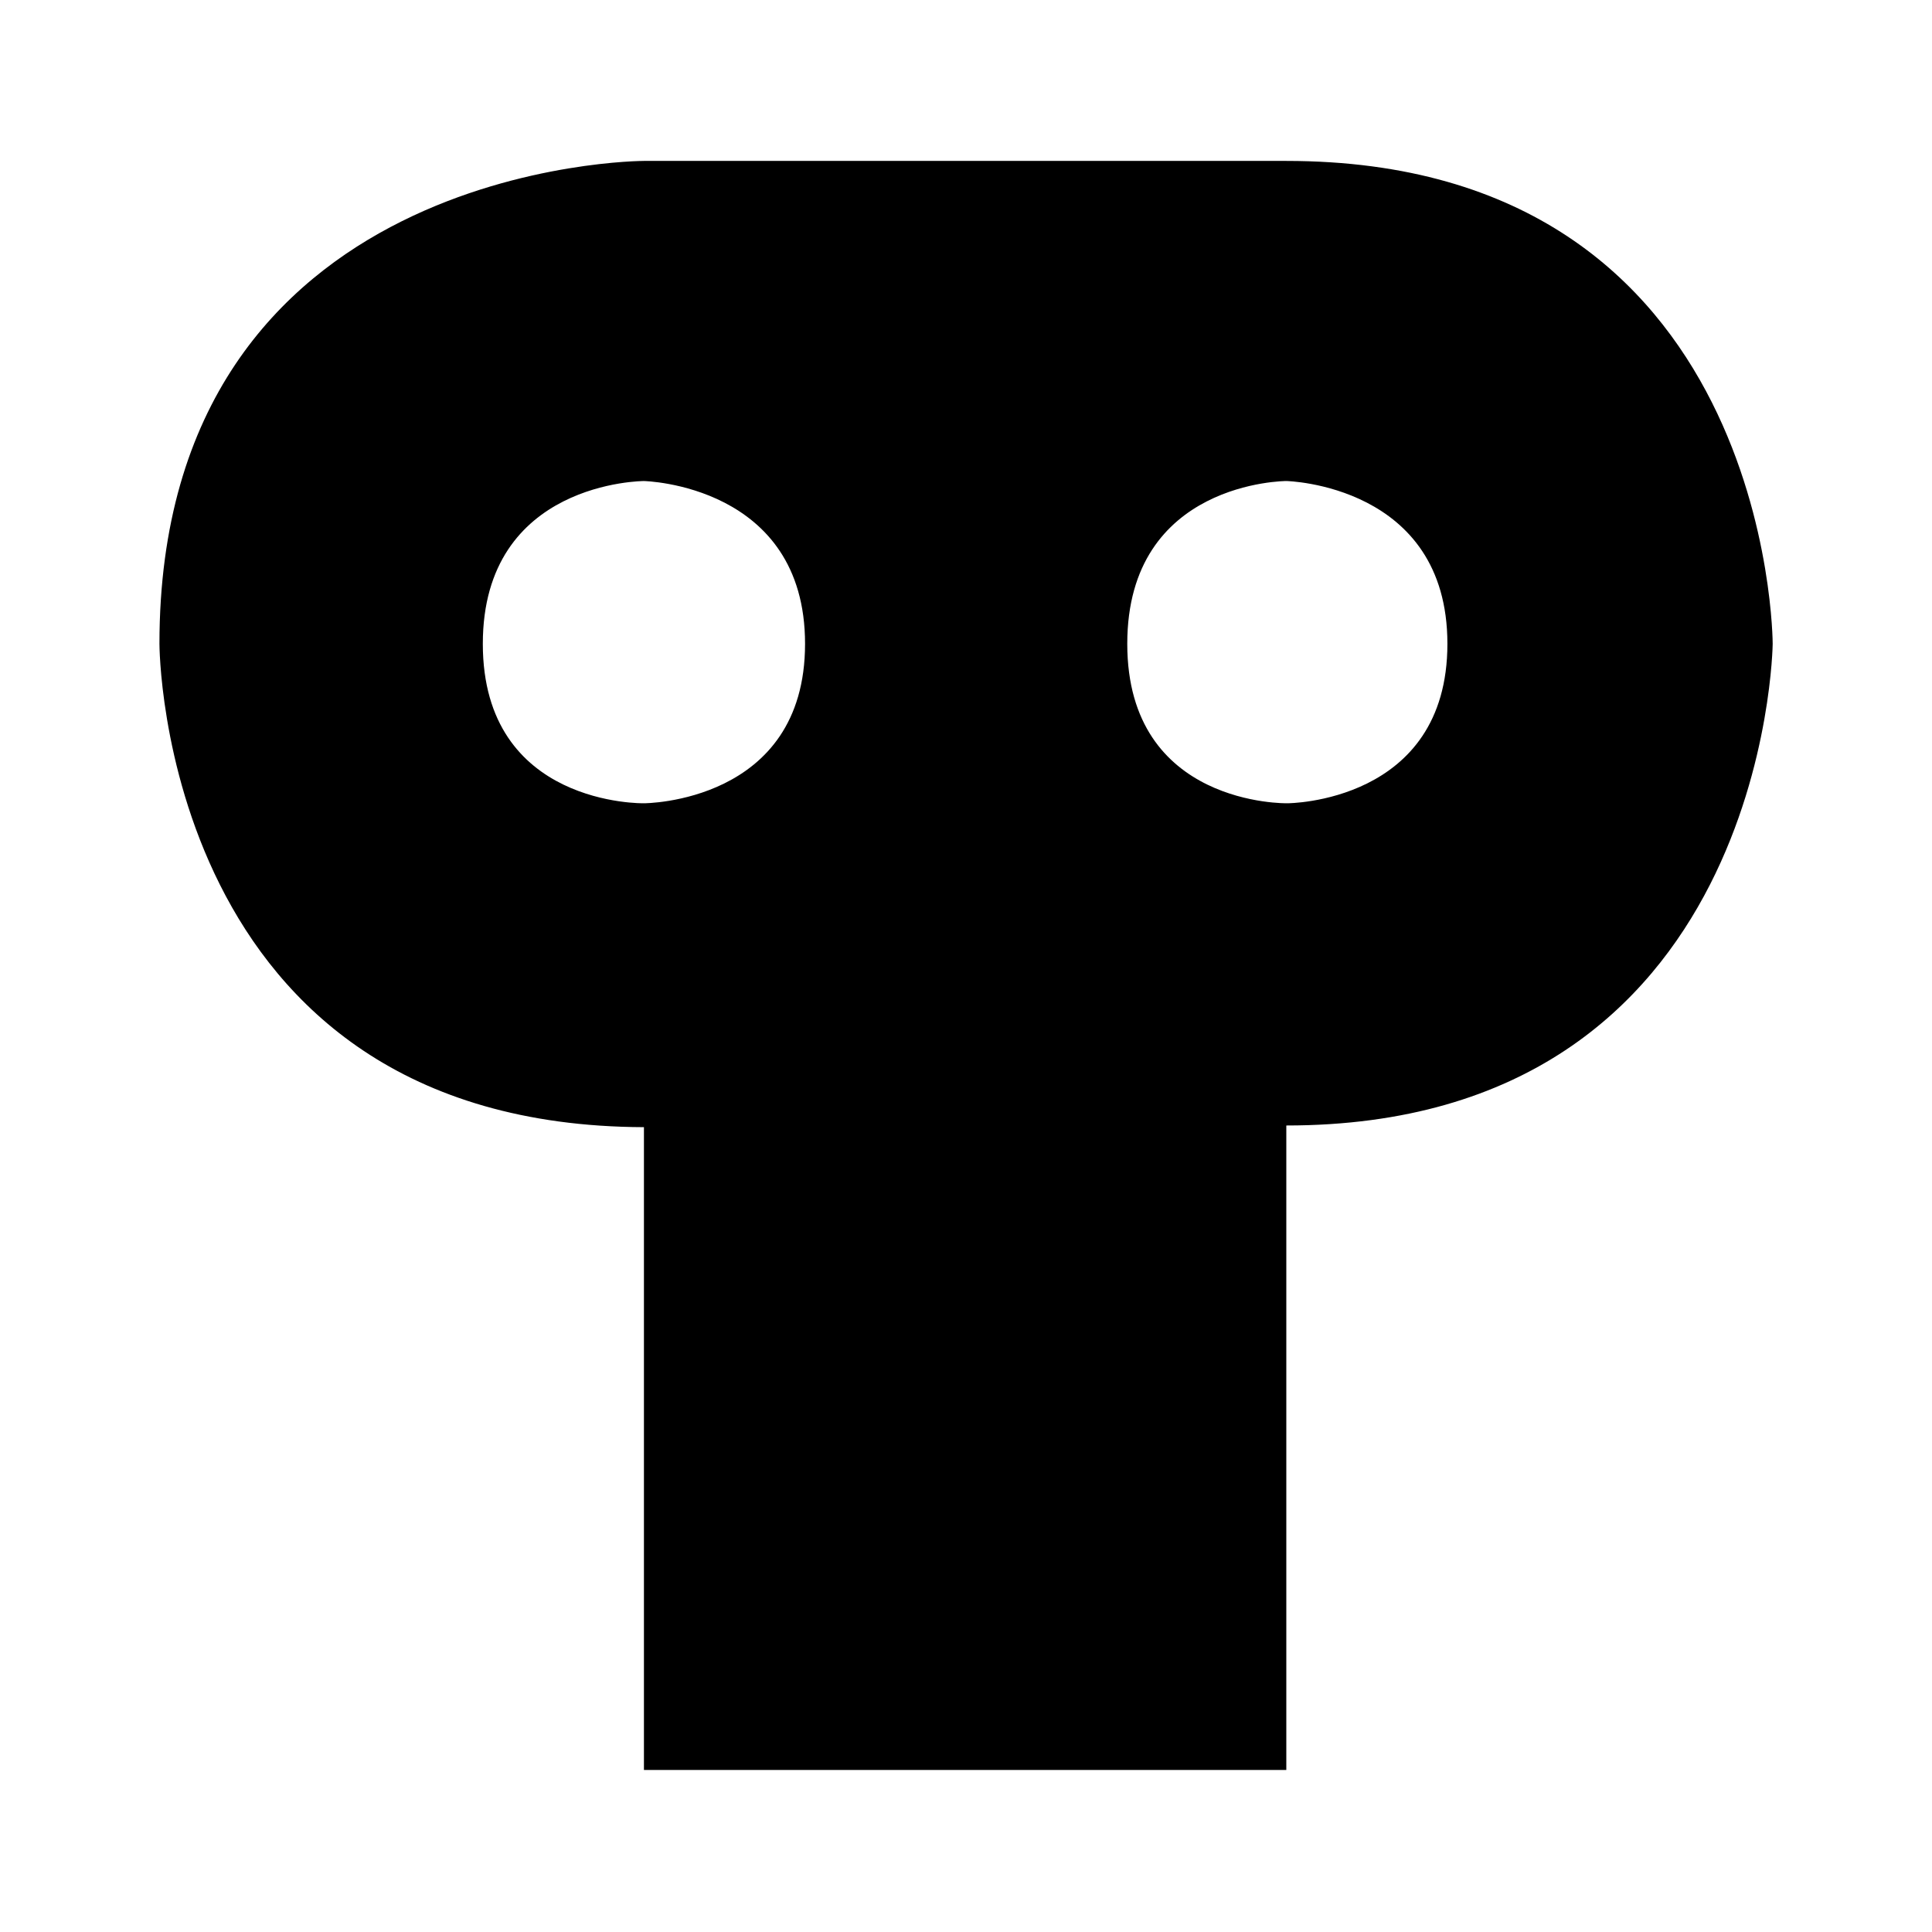 <?xml version="1.0" encoding="utf-8"?>
<!DOCTYPE svg PUBLIC "-//W3C//DTD SVG 1.1//EN" "http://www.w3.org/Graphics/SVG/1.1/DTD/svg11.dtd">
<svg version="1.1" xmlns="http://www.w3.org/2000/svg" xmlns:xlink="http://www.w3.org/1999/xlink" x="0px" y="0px" width="110" height="110" viewBox="0 0 107.959 107.994" xml:space="preserve">
<path d="M71.884,8.995c-27.187,0-35.907,0-35.907,0s-27.082,0-27.082,26.994c0,0,0,26.923,27.082,27.017v35.93h35.907V62.912
	c26.901,0,27.187-26.923,27.187-26.923S99.07,8.995,71.884,8.995z M35.977,44.901c0,0-9.006,0.188-9.006-8.912s9.006-9.1,9.006-9.1
	s9.006,0.188,9.006,9.1S35.977,44.901,35.977,44.901z M71.941,44.901c0,0-8.947,0.187-8.947-8.913s8.89-9.1,8.89-9.1
	s9.005,0.188,9.005,9.1S71.941,44.901,71.941,44.901z"/>
</svg>